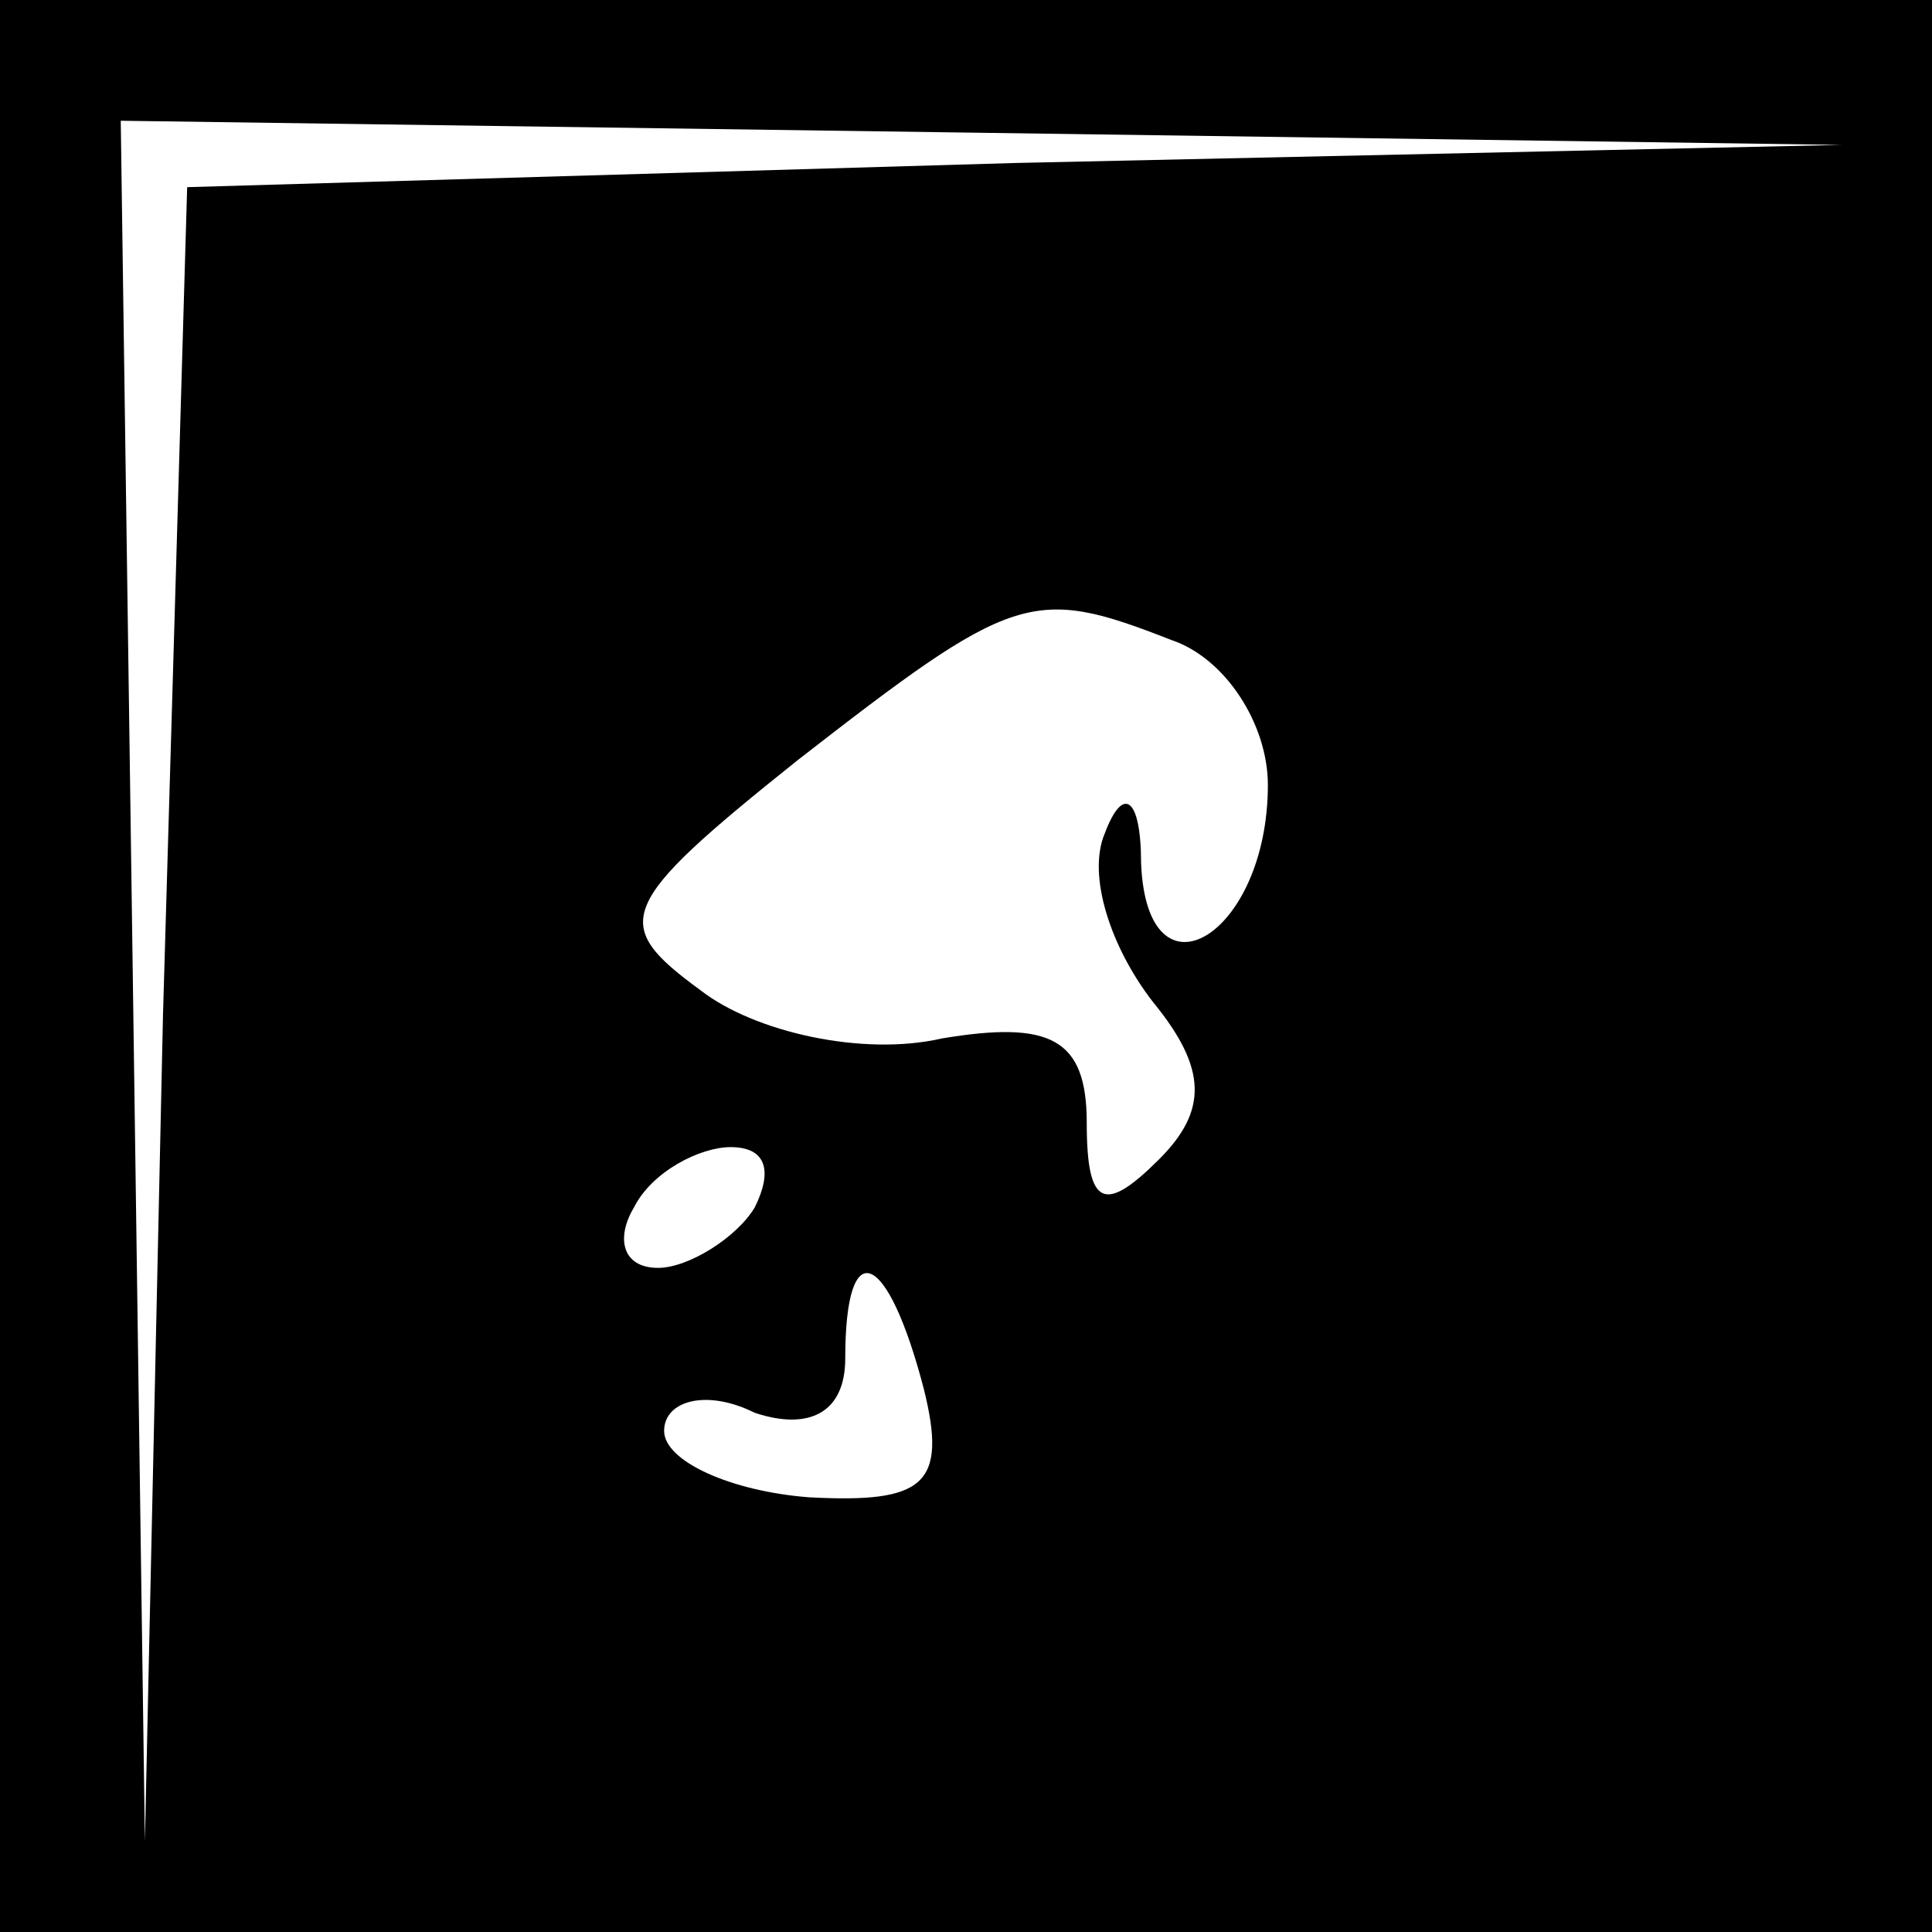 <?xml version="1.0" standalone="no"?>
<!DOCTYPE svg PUBLIC "-//W3C//DTD SVG 20010904//EN"
 "http://www.w3.org/TR/2001/REC-SVG-20010904/DTD/svg10.dtd">
<svg version="1.0" xmlns="http://www.w3.org/2000/svg"
 width="32pt" height="32pt" viewBox="0 0 32 32"
 preserveAspectRatio="xMidYMid meet">
<rect x="0" y="0" width="32" height="32" fill="#808080" stroke="none"/>
<g transform="translate(0,32) scale(0.1,-0.1)"
fill="#000000" stroke="none">
<path fill="#000000" stroke="none" d="M0 160 l0 -160 160 0 160 0 0 160 0
160 -160 0 -160 0 0 -160z"/>
<path fill="#ffffff" stroke="none" d="M168 293 l-137 -4 -4 -137 -3 -137 -2
143 -2 142 143 -2 142 -2 -137 -3z"/>
<path fill="#ffffff" stroke="none" d="M194 214 c9 -3 16 -14 16 -24 0 -25
-20 -37 -21 -13 0 11 -3 13 -6 5 -3 -7 1 -19 8 -28 9 -11 9 -18 1 -26 -9 -9
-12 -8 -12 6 0 14 -6 17 -24 14 -13 -3 -31 1 -40 8 -15 11 -14 14 16 38 36 28
39 29 62 20z"/>
<path fill="#ffffff" stroke="none" d="M125 120 c-3 -5 -11 -10 -16 -10 -6 0
-7 5 -4 10 3 6 11 10 16 10 6 0 7 -4 4 -10z"/>
<path fill="#ffffff" stroke="none" d="M153 90 c4 -16 0 -19 -19 -18 -13 1
-24 6 -24 11 0 5 7 7 15 3 9 -3 15 0 15 9 0 21 7 18 13 -5z"/>
</g>
</svg>

